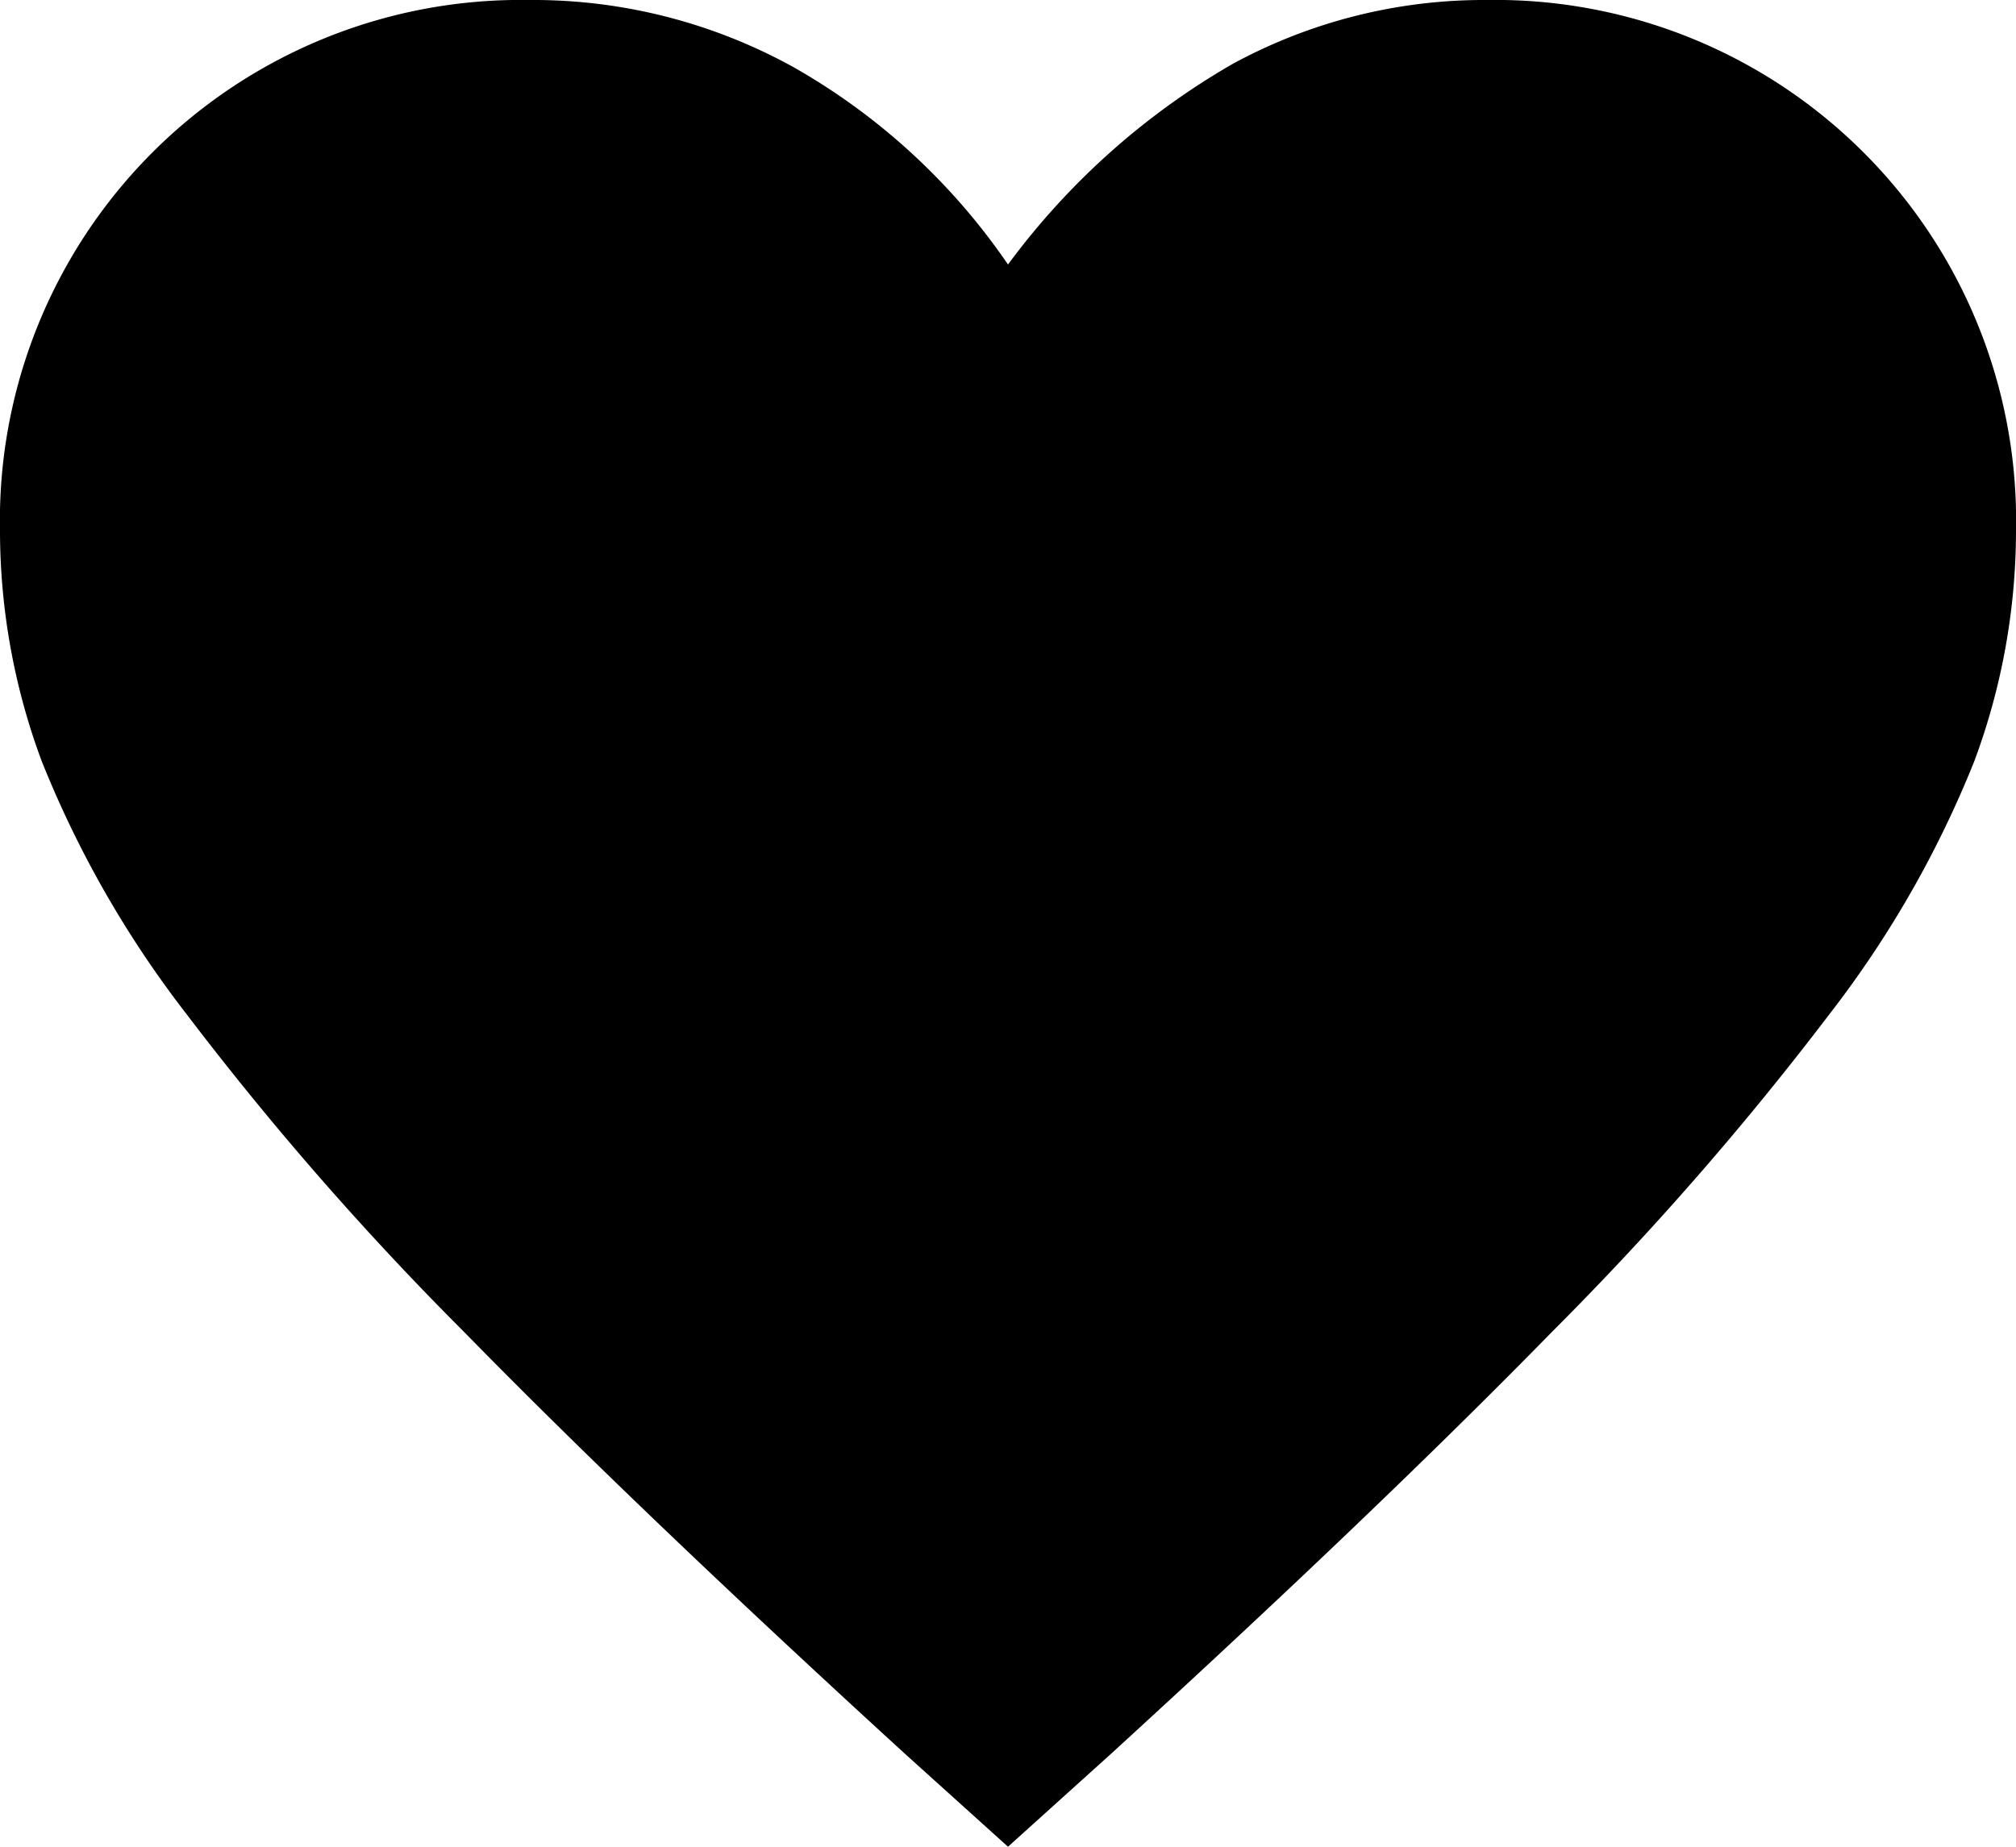 <svg xmlns="http://www.w3.org/2000/svg" width="45.26" height="41.47" viewBox="0 0 45.26 41.47">
  <path id="Wishlist_Icon" data-name="Wishlist Icon" d="M26.63,46.77l-2.32-2.093q-6-5.488-9.9-9.476a70.007,70.007,0,0,1-6.223-7.129,23.543,23.543,0,0,1-3.253-5.686A14.855,14.855,0,0,1,4,17.237,11.693,11.693,0,0,1,15.881,5.3,12.068,12.068,0,0,1,21.85,6.828,14.5,14.5,0,0,1,26.63,11.24a16.494,16.494,0,0,1,5.035-4.5A11.8,11.8,0,0,1,37.38,5.3,11.693,11.693,0,0,1,49.26,17.237a14.855,14.855,0,0,1-.933,5.148,23.543,23.543,0,0,1-3.253,5.686A70.007,70.007,0,0,1,38.851,35.2q-3.9,3.989-9.9,9.476Z" transform="translate(-4 -5.3)"/>
</svg>
